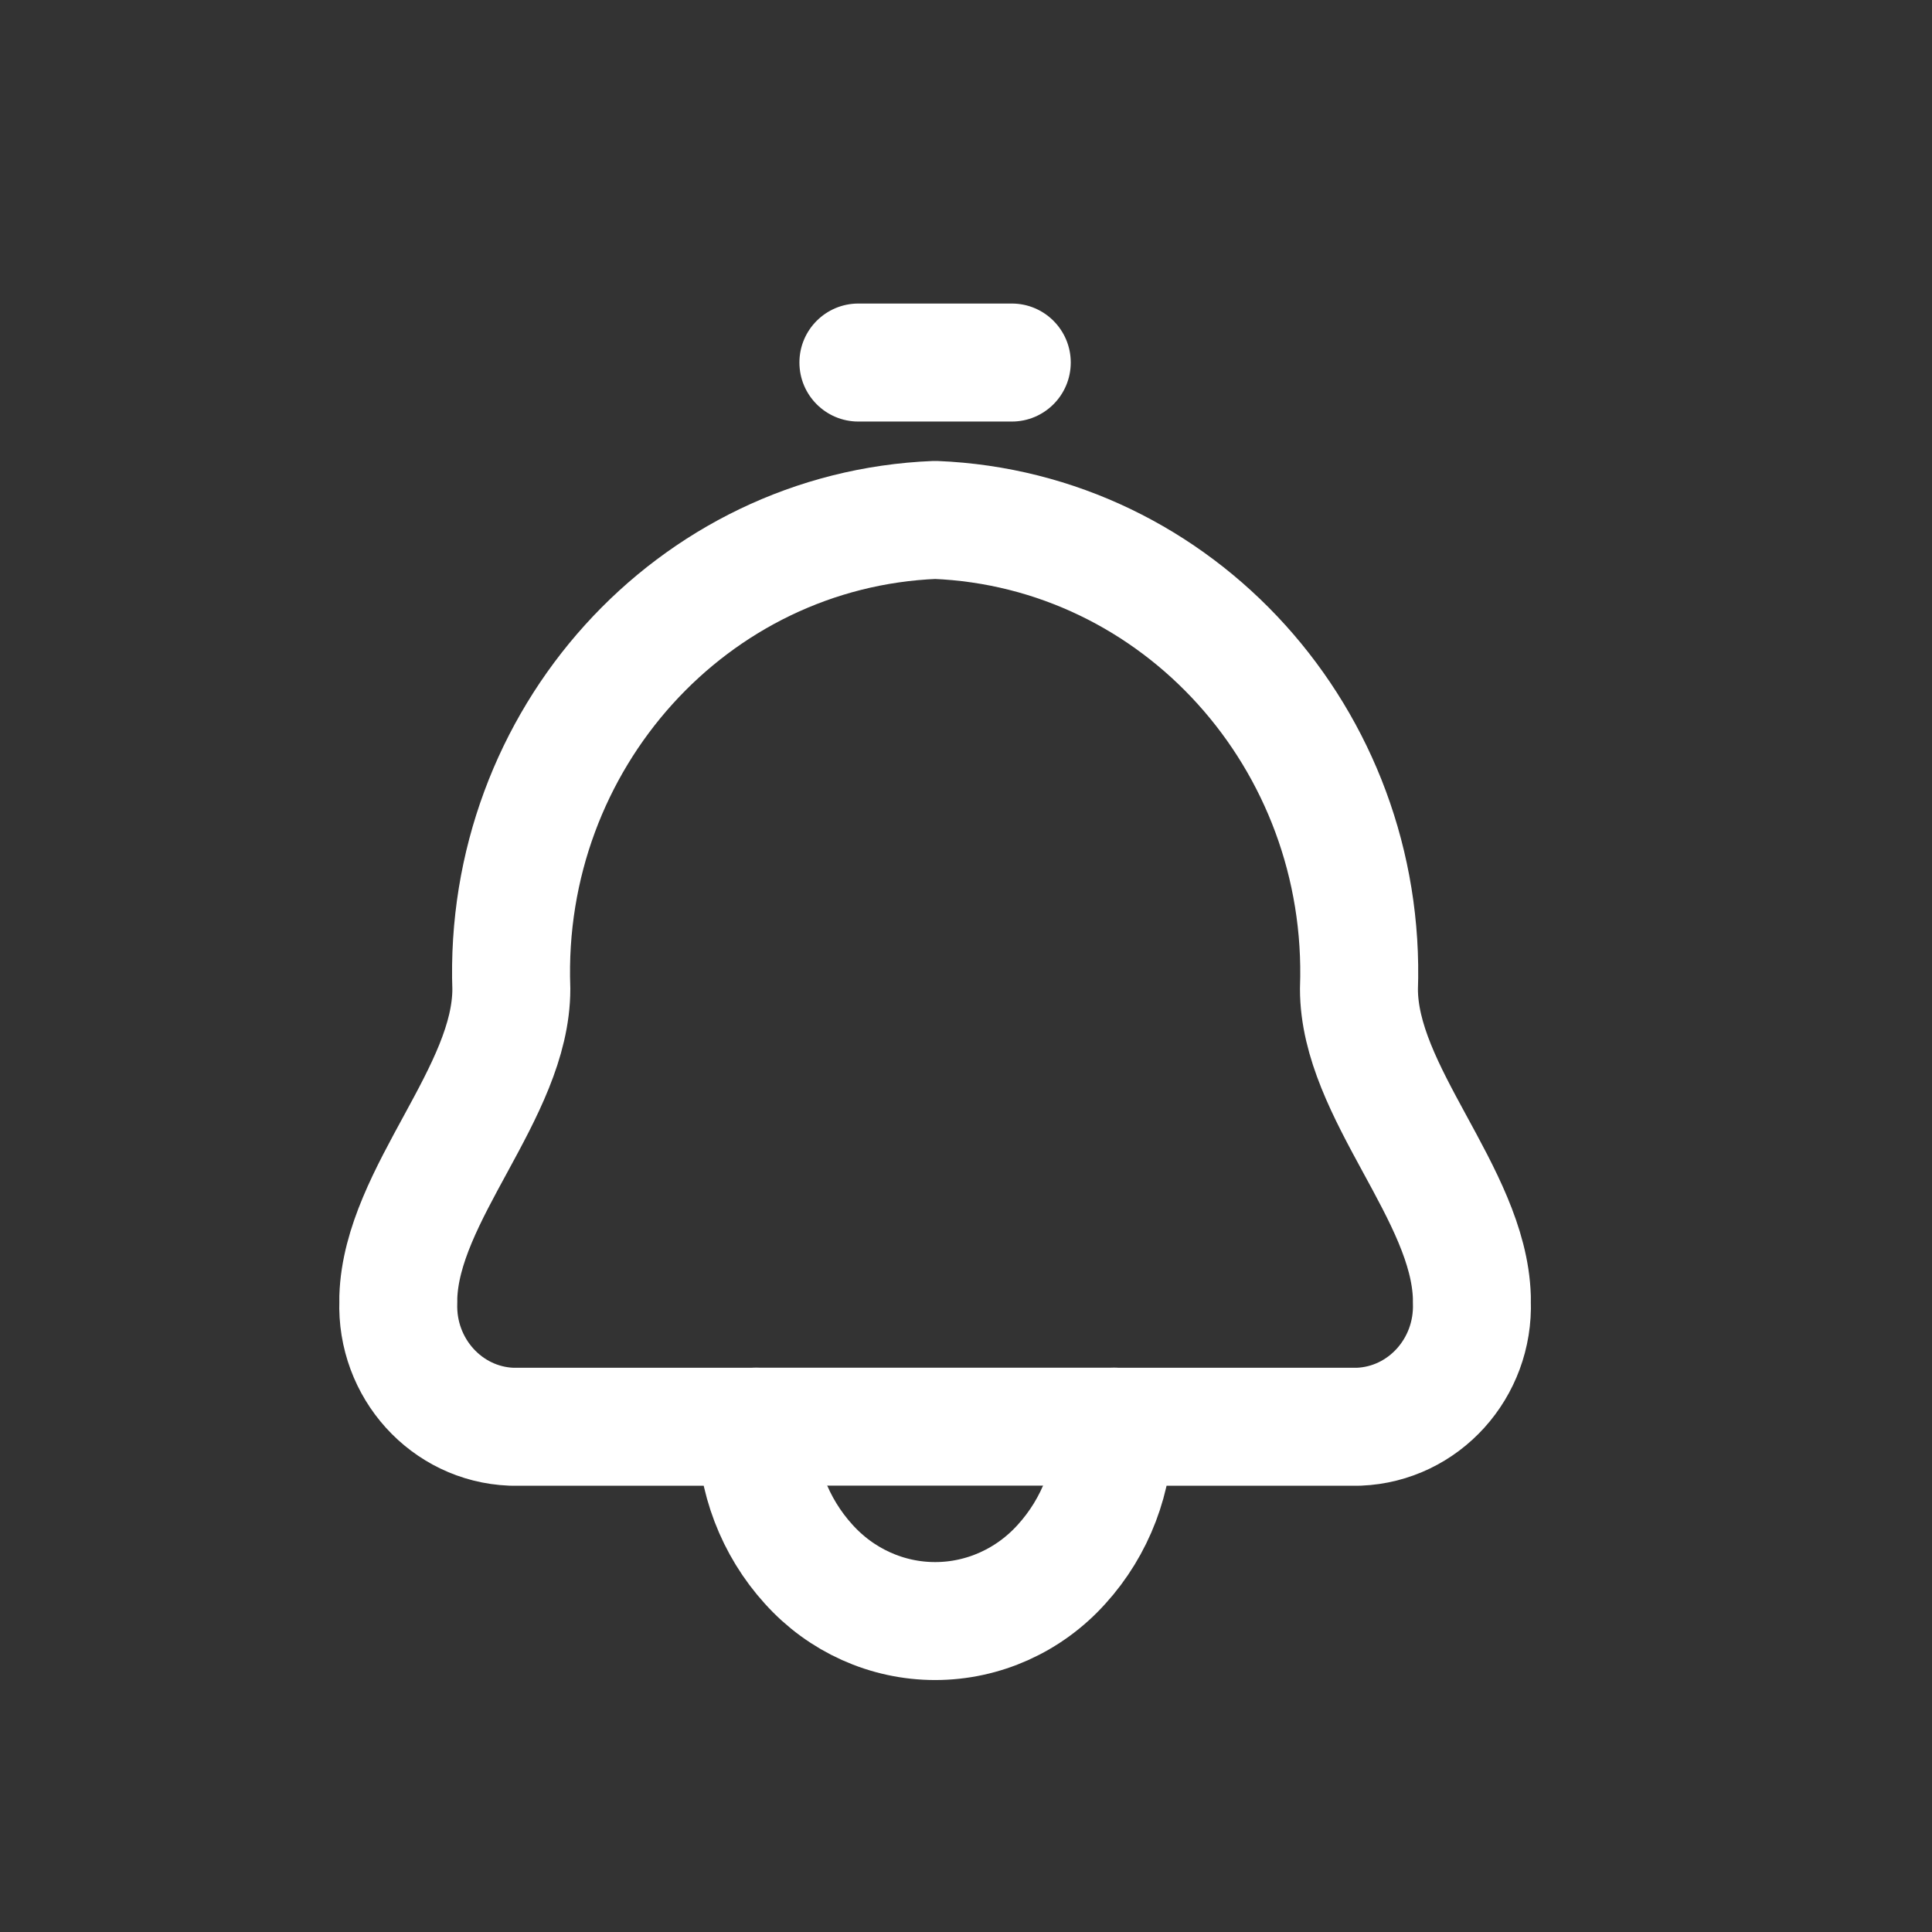 <svg width="36" height="36" viewBox="0 0 36 36" fill="none" xmlns="http://www.w3.org/2000/svg">
<rect x="0" y="0" width="36" height="36" fill="#333333" stroke="none"/>
<path fill-rule="evenodd" clip-rule="evenodd" d="M9.528 18.427C9.362 13.78 12.894 9.871 17.425 9.688C21.956 9.871 25.487 13.78 25.322 18.427C25.322 20.357 27.366 22.238 27.426 24.172C27.426 24.2 27.426 24.227 27.426 24.255C27.471 25.494 26.529 26.536 25.32 26.585H20.759C20.763 27.535 20.414 28.45 19.783 29.145C19.176 29.821 18.321 30.206 17.425 30.206C16.529 30.206 15.674 29.821 15.067 29.145C14.436 28.45 14.087 27.535 14.091 26.585H9.528C8.32 26.536 7.378 25.494 7.422 24.255C7.422 24.227 7.422 24.2 7.422 24.172C7.483 22.244 9.528 20.359 9.528 18.427Z" stroke="white" stroke-width="2.198" stroke-linecap="round" stroke-linejoin="round"/>
<path d="M14.09 25.485C13.483 25.485 12.991 25.977 12.991 26.584C12.991 27.191 13.483 27.683 14.09 27.683V25.485ZM20.758 27.683C21.365 27.683 21.857 27.191 21.857 26.584C21.857 25.977 21.365 25.485 20.758 25.485V27.683ZM18.853 7.855C19.46 7.855 19.952 7.363 19.952 6.755C19.952 6.148 19.46 5.656 18.853 5.656V7.855ZM15.995 5.656C15.388 5.656 14.896 6.148 14.896 6.755C14.896 7.363 15.388 7.855 15.995 7.855V5.656ZM14.09 27.683H20.758V25.485H14.09V27.683ZM18.853 5.656H15.995V7.855H18.853V5.656Z" fill="white"/>
</svg>
